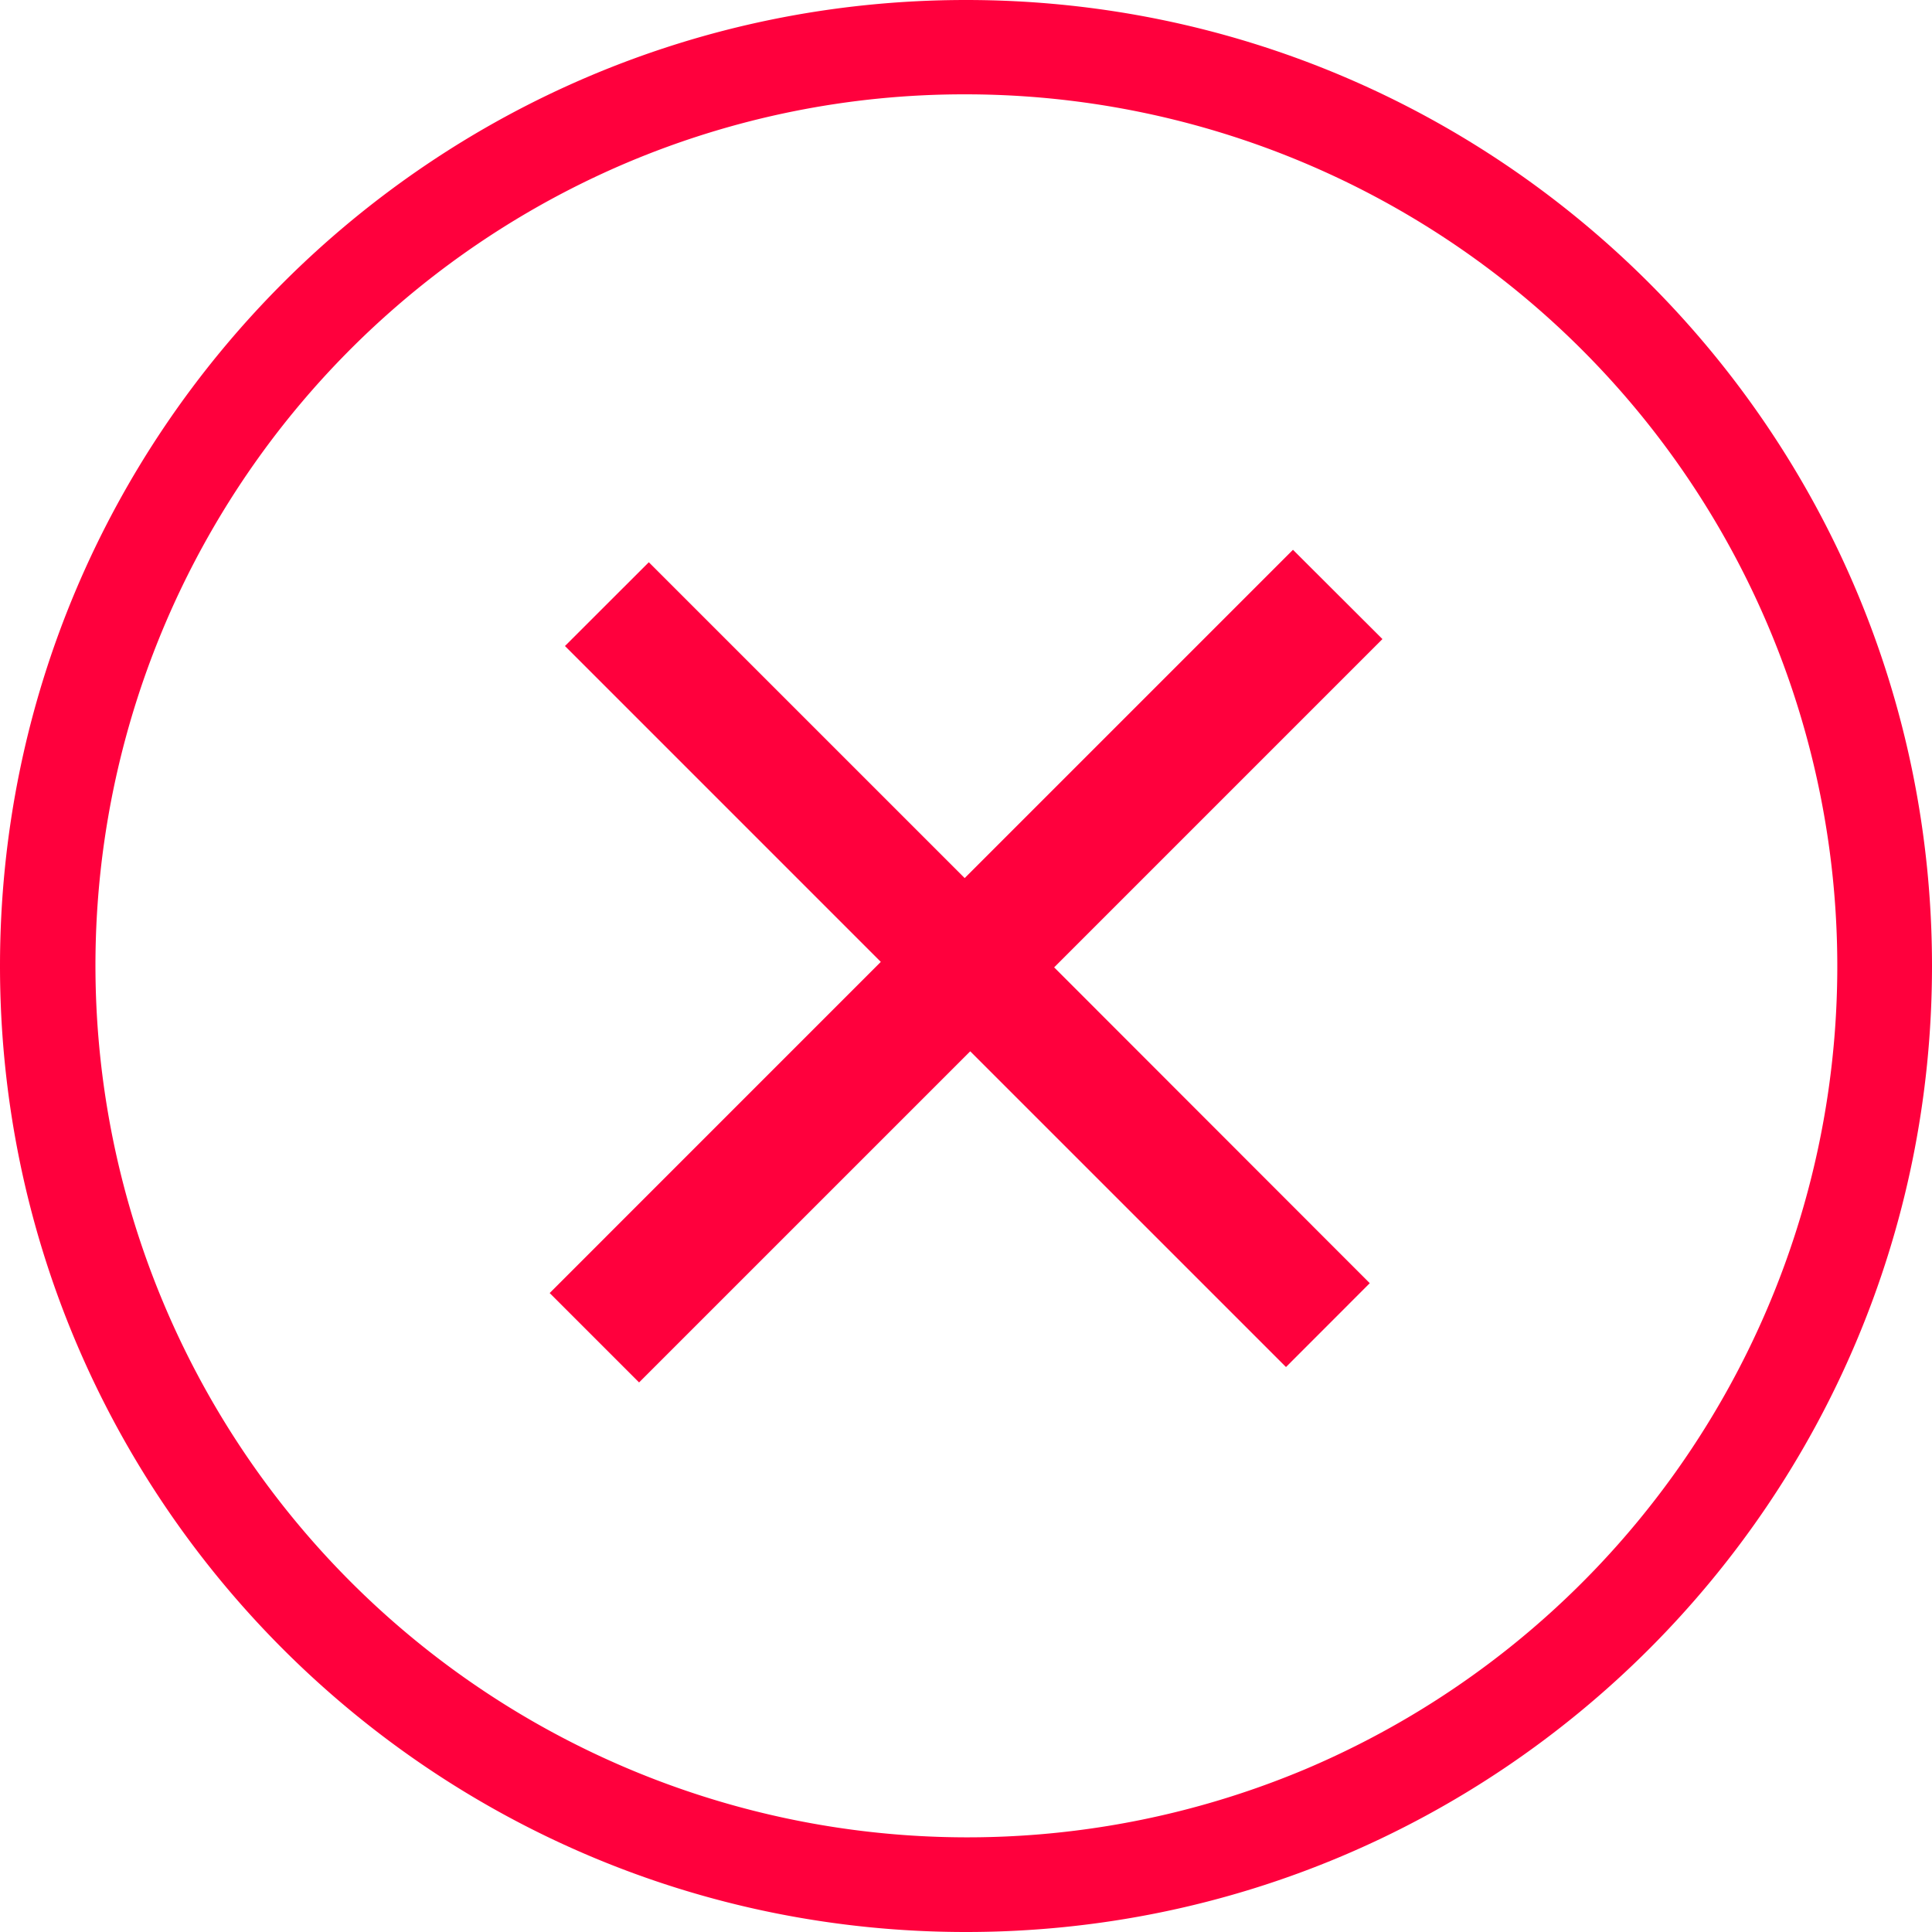 <svg id="Layer_1" data-name="Layer 1" xmlns="http://www.w3.org/2000/svg" viewBox="0 0 512 512"><defs><style>.cls-1{fill:#ff003d}</style></defs><path class="cls-1" d="M256 25a231.07 231.07 0 0189.91 443.86A231.07 231.07 0 01166.09 43.14 229.49 229.49 0 01256 25m0-25C114.62 0 0 114.62 0 256s114.62 256 256 256 256-114.62 256-256S397.38 0 256 0z"/><path class="cls-1" d="M366.36 169.36l-87 87 83.64 83.7-22.2 22.22-83.68-83.67-87.76 87.75-23.69-23.69 87.75-87.76-83.7-83.71 22.22-22.2 83.71 83.7 87-87z"/></svg>